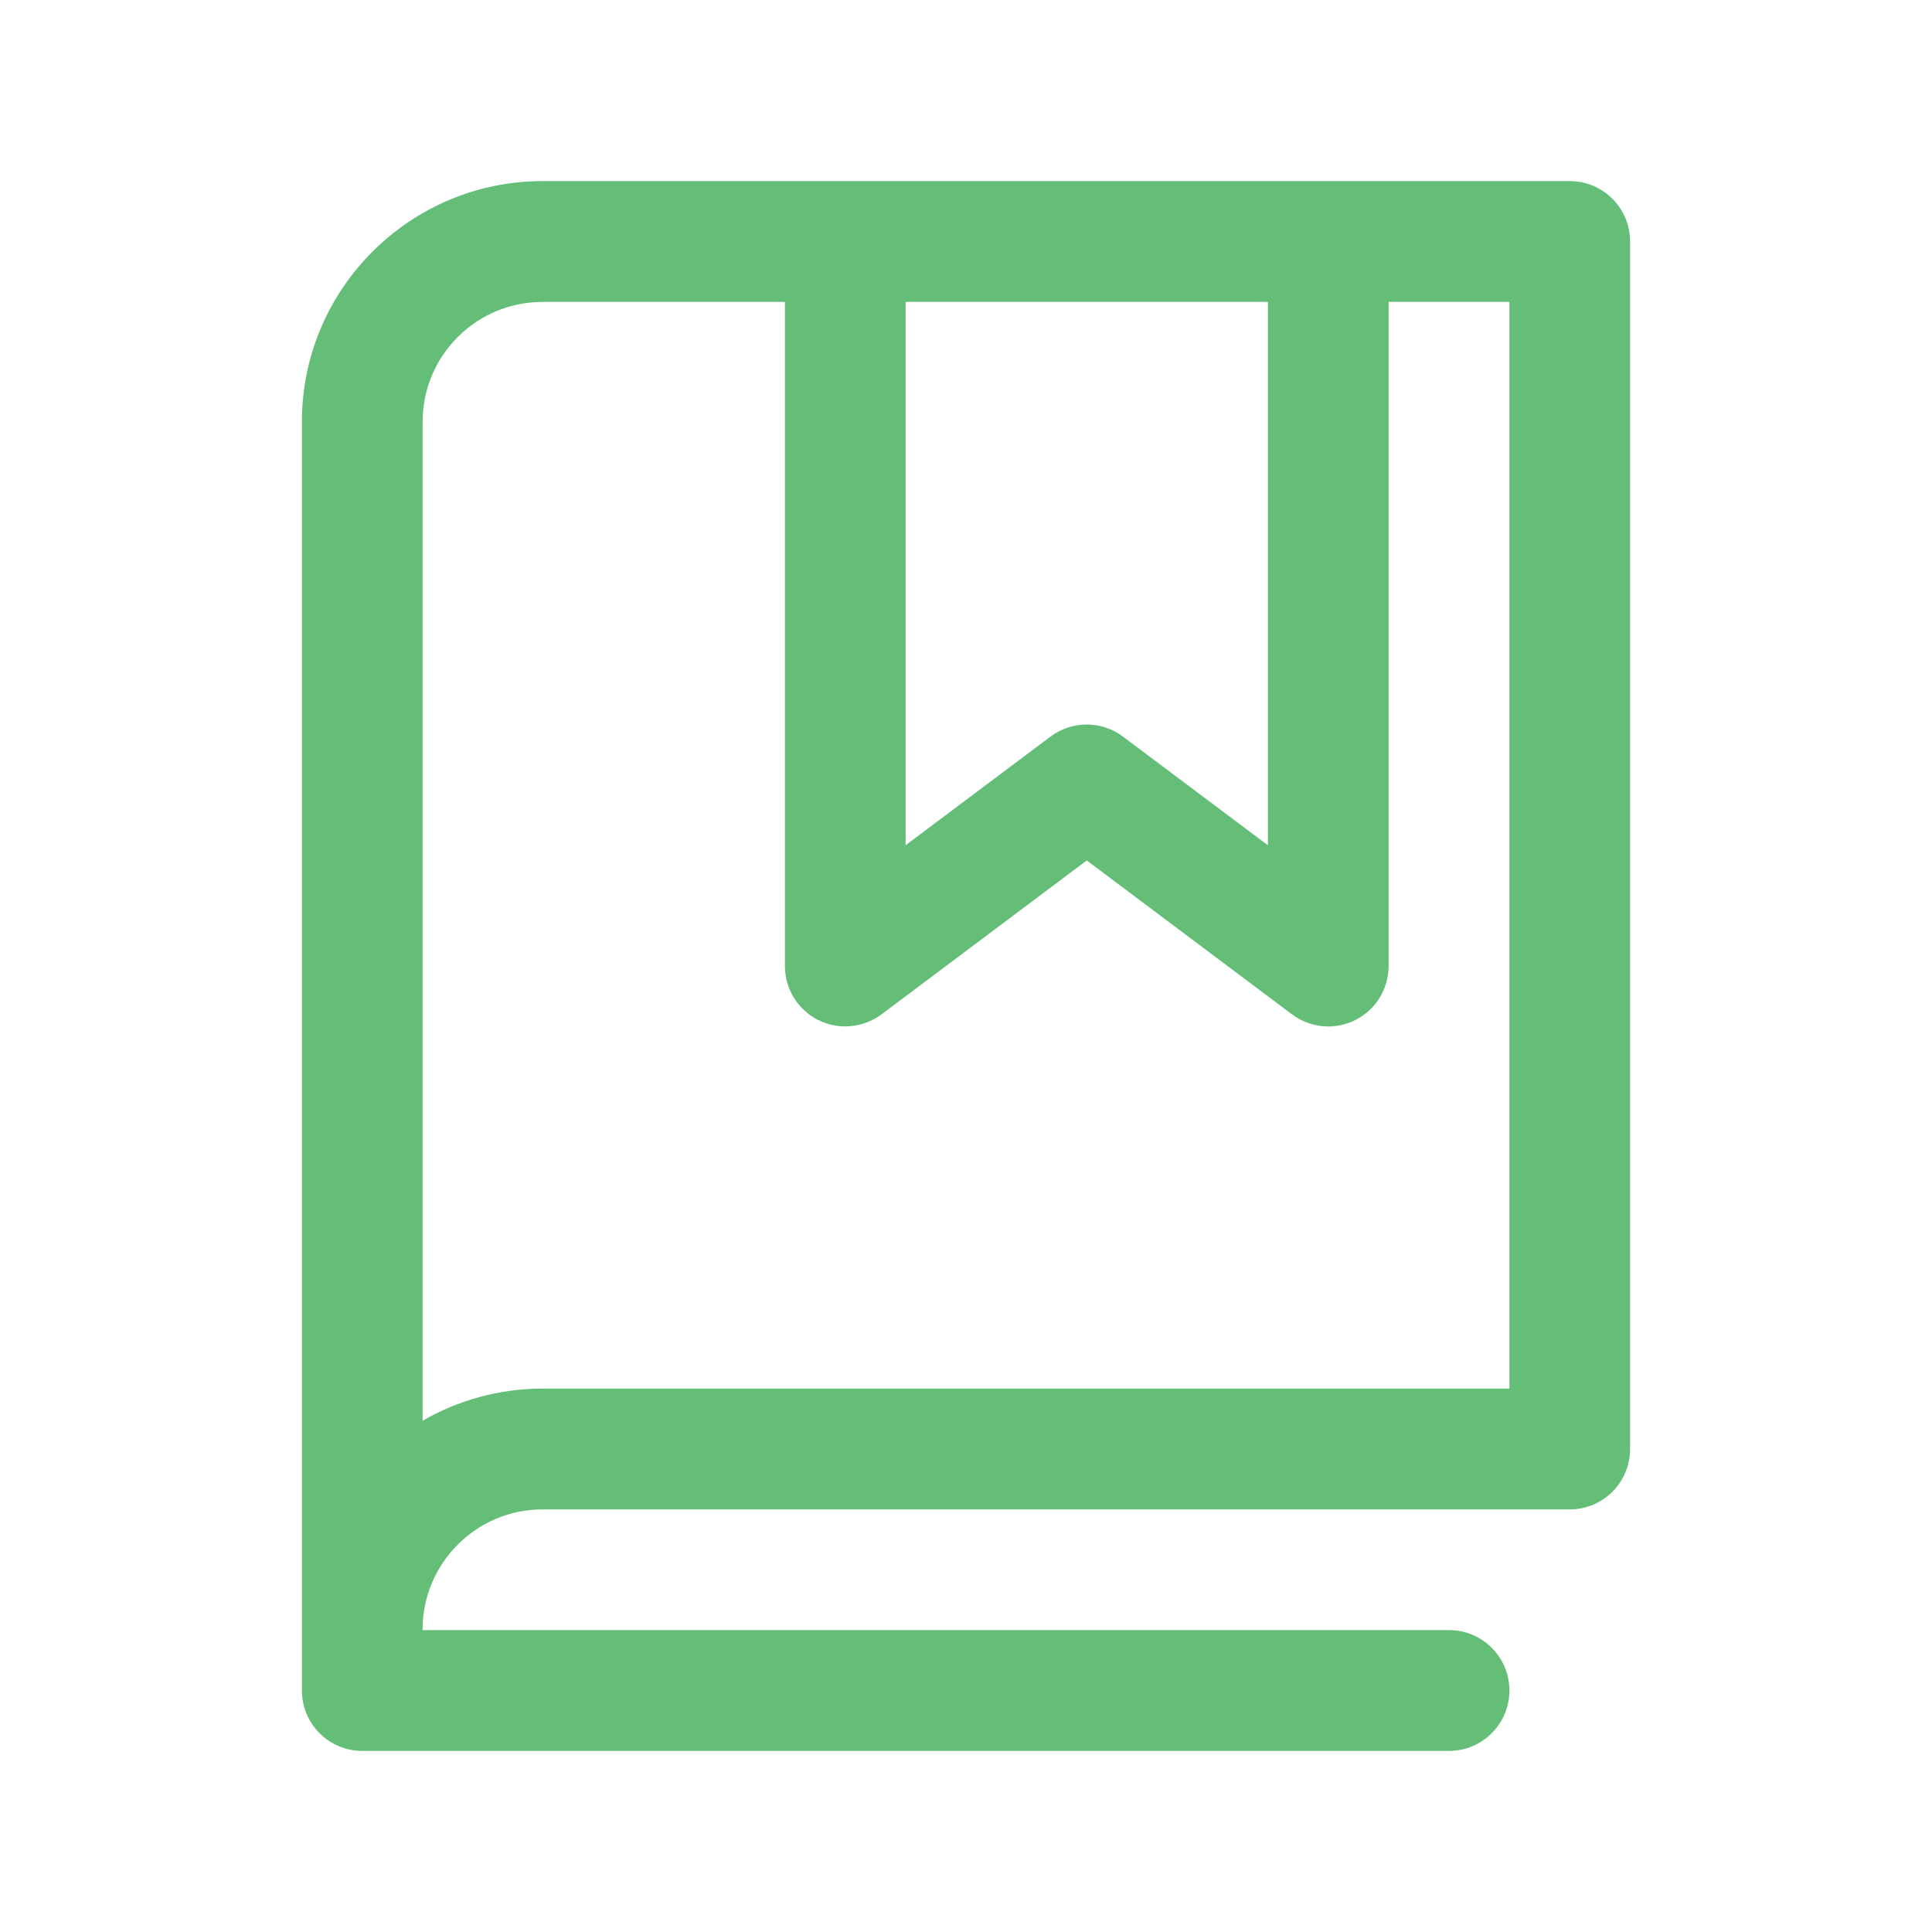 <svg width="30" height="30" viewBox="0 0 30 30" fill="none" xmlns="http://www.w3.org/2000/svg">
<path d="M24.375 2.812H8.426C6.371 2.812 4.696 4.479 4.688 6.532V25.287C4.688 25.295 4.688 25.304 4.688 25.312V26.25C4.688 26.768 5.107 27.188 5.625 27.188H22.5C23.018 27.188 23.438 26.768 23.438 26.25C23.438 25.732 23.018 25.312 22.5 25.312H6.562V25.291C6.567 24.272 7.397 23.442 8.414 23.438H24.375C24.893 23.438 25.312 23.018 25.312 22.5V3.75C25.312 3.232 24.893 2.812 24.375 2.812ZM14.062 4.688H19.688V13.125L17.438 11.438C17.105 11.188 16.645 11.188 16.312 11.438L14.062 13.125V4.688ZM23.438 21.562H8.411C7.738 21.565 7.107 21.747 6.562 22.061V6.543C6.565 6.045 6.761 5.578 7.113 5.228C7.465 4.88 7.93 4.688 8.429 4.688H12.188V15C12.188 15.355 12.388 15.68 12.706 15.839C13.023 15.998 13.403 15.963 13.688 15.751L16.875 13.361L20.062 15.751C20.228 15.875 20.426 15.939 20.625 15.939C20.768 15.939 20.911 15.906 21.044 15.84C21.362 15.681 21.562 15.357 21.562 15.001V4.688H23.438V21.562Z" fill="#64BE78"/>
</svg>
